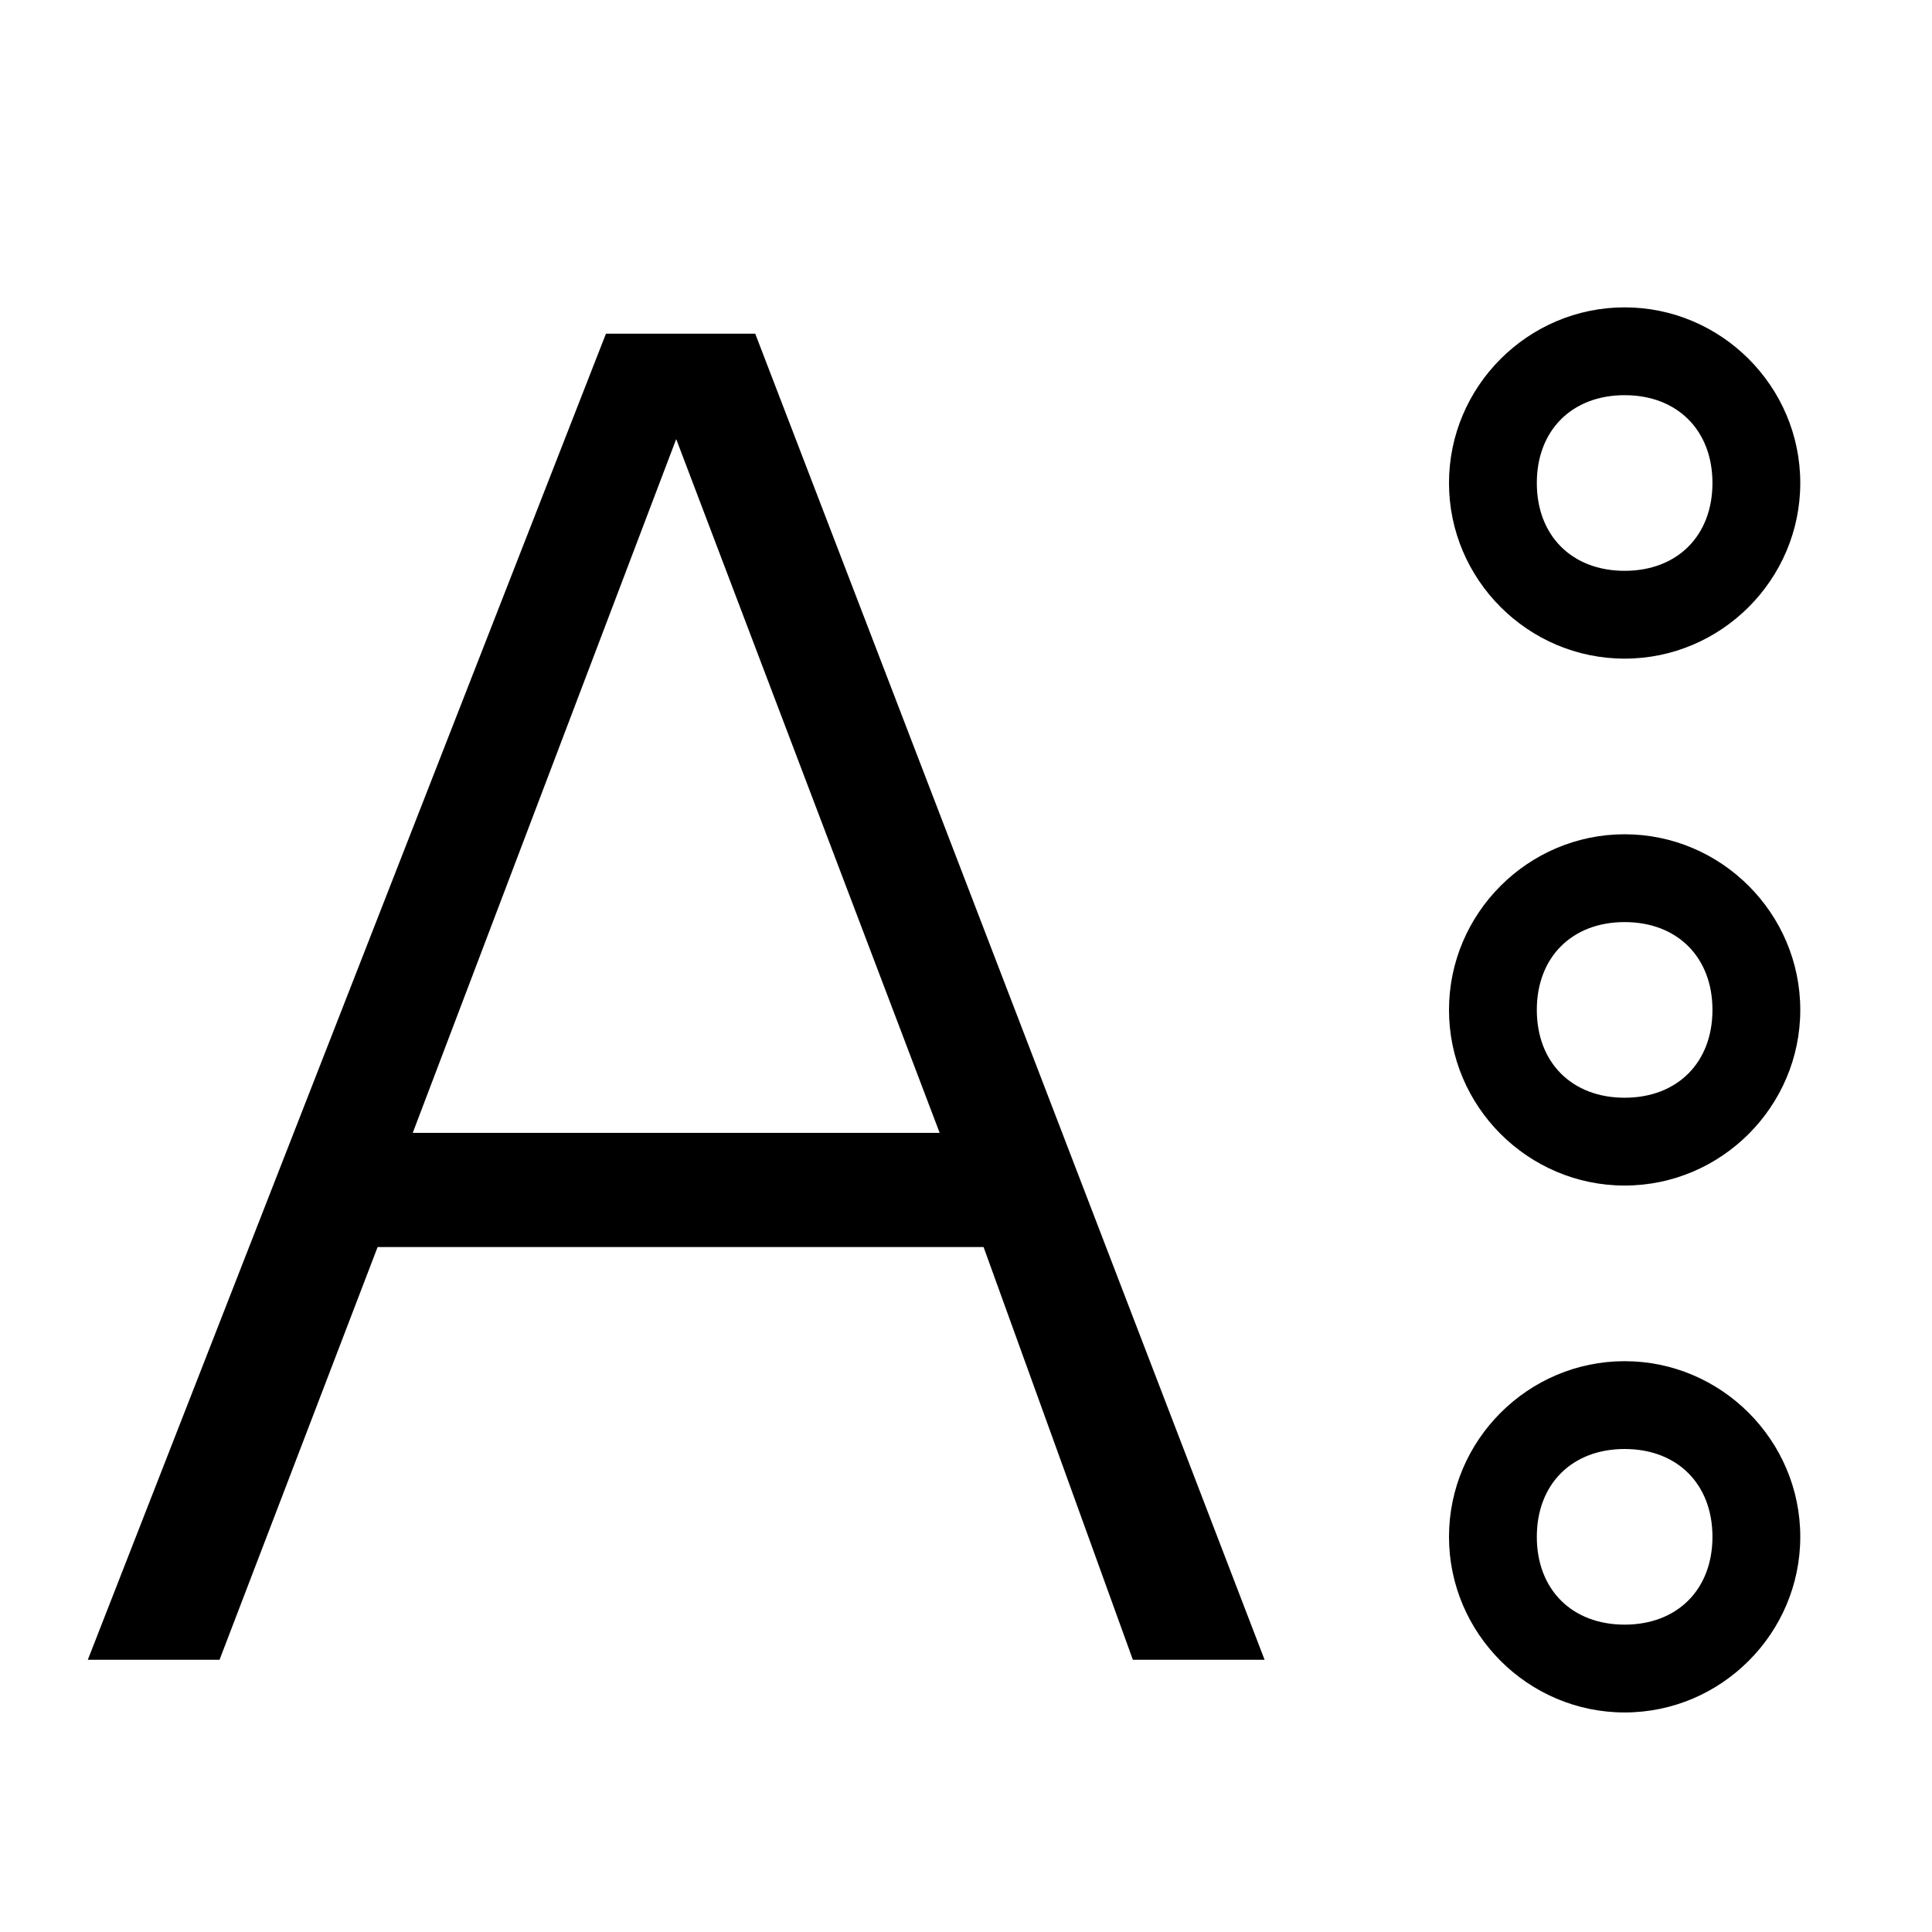 <svg version="1.1" xmlns="http://www.w3.org/2000/svg" xmlns:xlink="http://www.w3.org/1999/xlink" viewBox="0 0 22 22"><g><path d="M18.5,15.5c-1.1,0-2,0.9-2,2s0.9,2,2,2s2-0.9,2-2S19.6,15.5,18.5,15.5z M18.5,18.5c-0.6,0-1-0.4-1-1c0-0.6,0.4-1,1-1s1,0.4,1,1C19.5,18.1,19.1,18.5,18.5,18.5z M18.5,7.5c1.1,0,2-0.9,2-2c0-1.1-0.9-2-2-2s-2,0.9-2,2C16.5,6.6,17.4,7.5,18.5,7.5z M18.5,4.5c0.6,0,1,0.4,1,1s-0.4,1-1,1s-1-0.4-1-1S17.9,4.5,18.5,4.5z M18.5,9.5c-1.1,0-2,0.9-2,2s0.9,2,2,2s2-0.9,2-2S19.6,9.5,18.5,9.5z M18.5,12.5c-0.6,0-1-0.4-1-1c0-0.6,0.4-1,1-1s1,0.4,1,1C19.5,12.1,19.1,12.5,18.5,12.5z M6.9,3.8L1,18.9h1.5l1.8-4.7h6.9l1.7,4.7h1.5L8.6,3.8H6.9z M4.7,12.9l3-7.9l3,7.9H4.7z"/></g></svg>